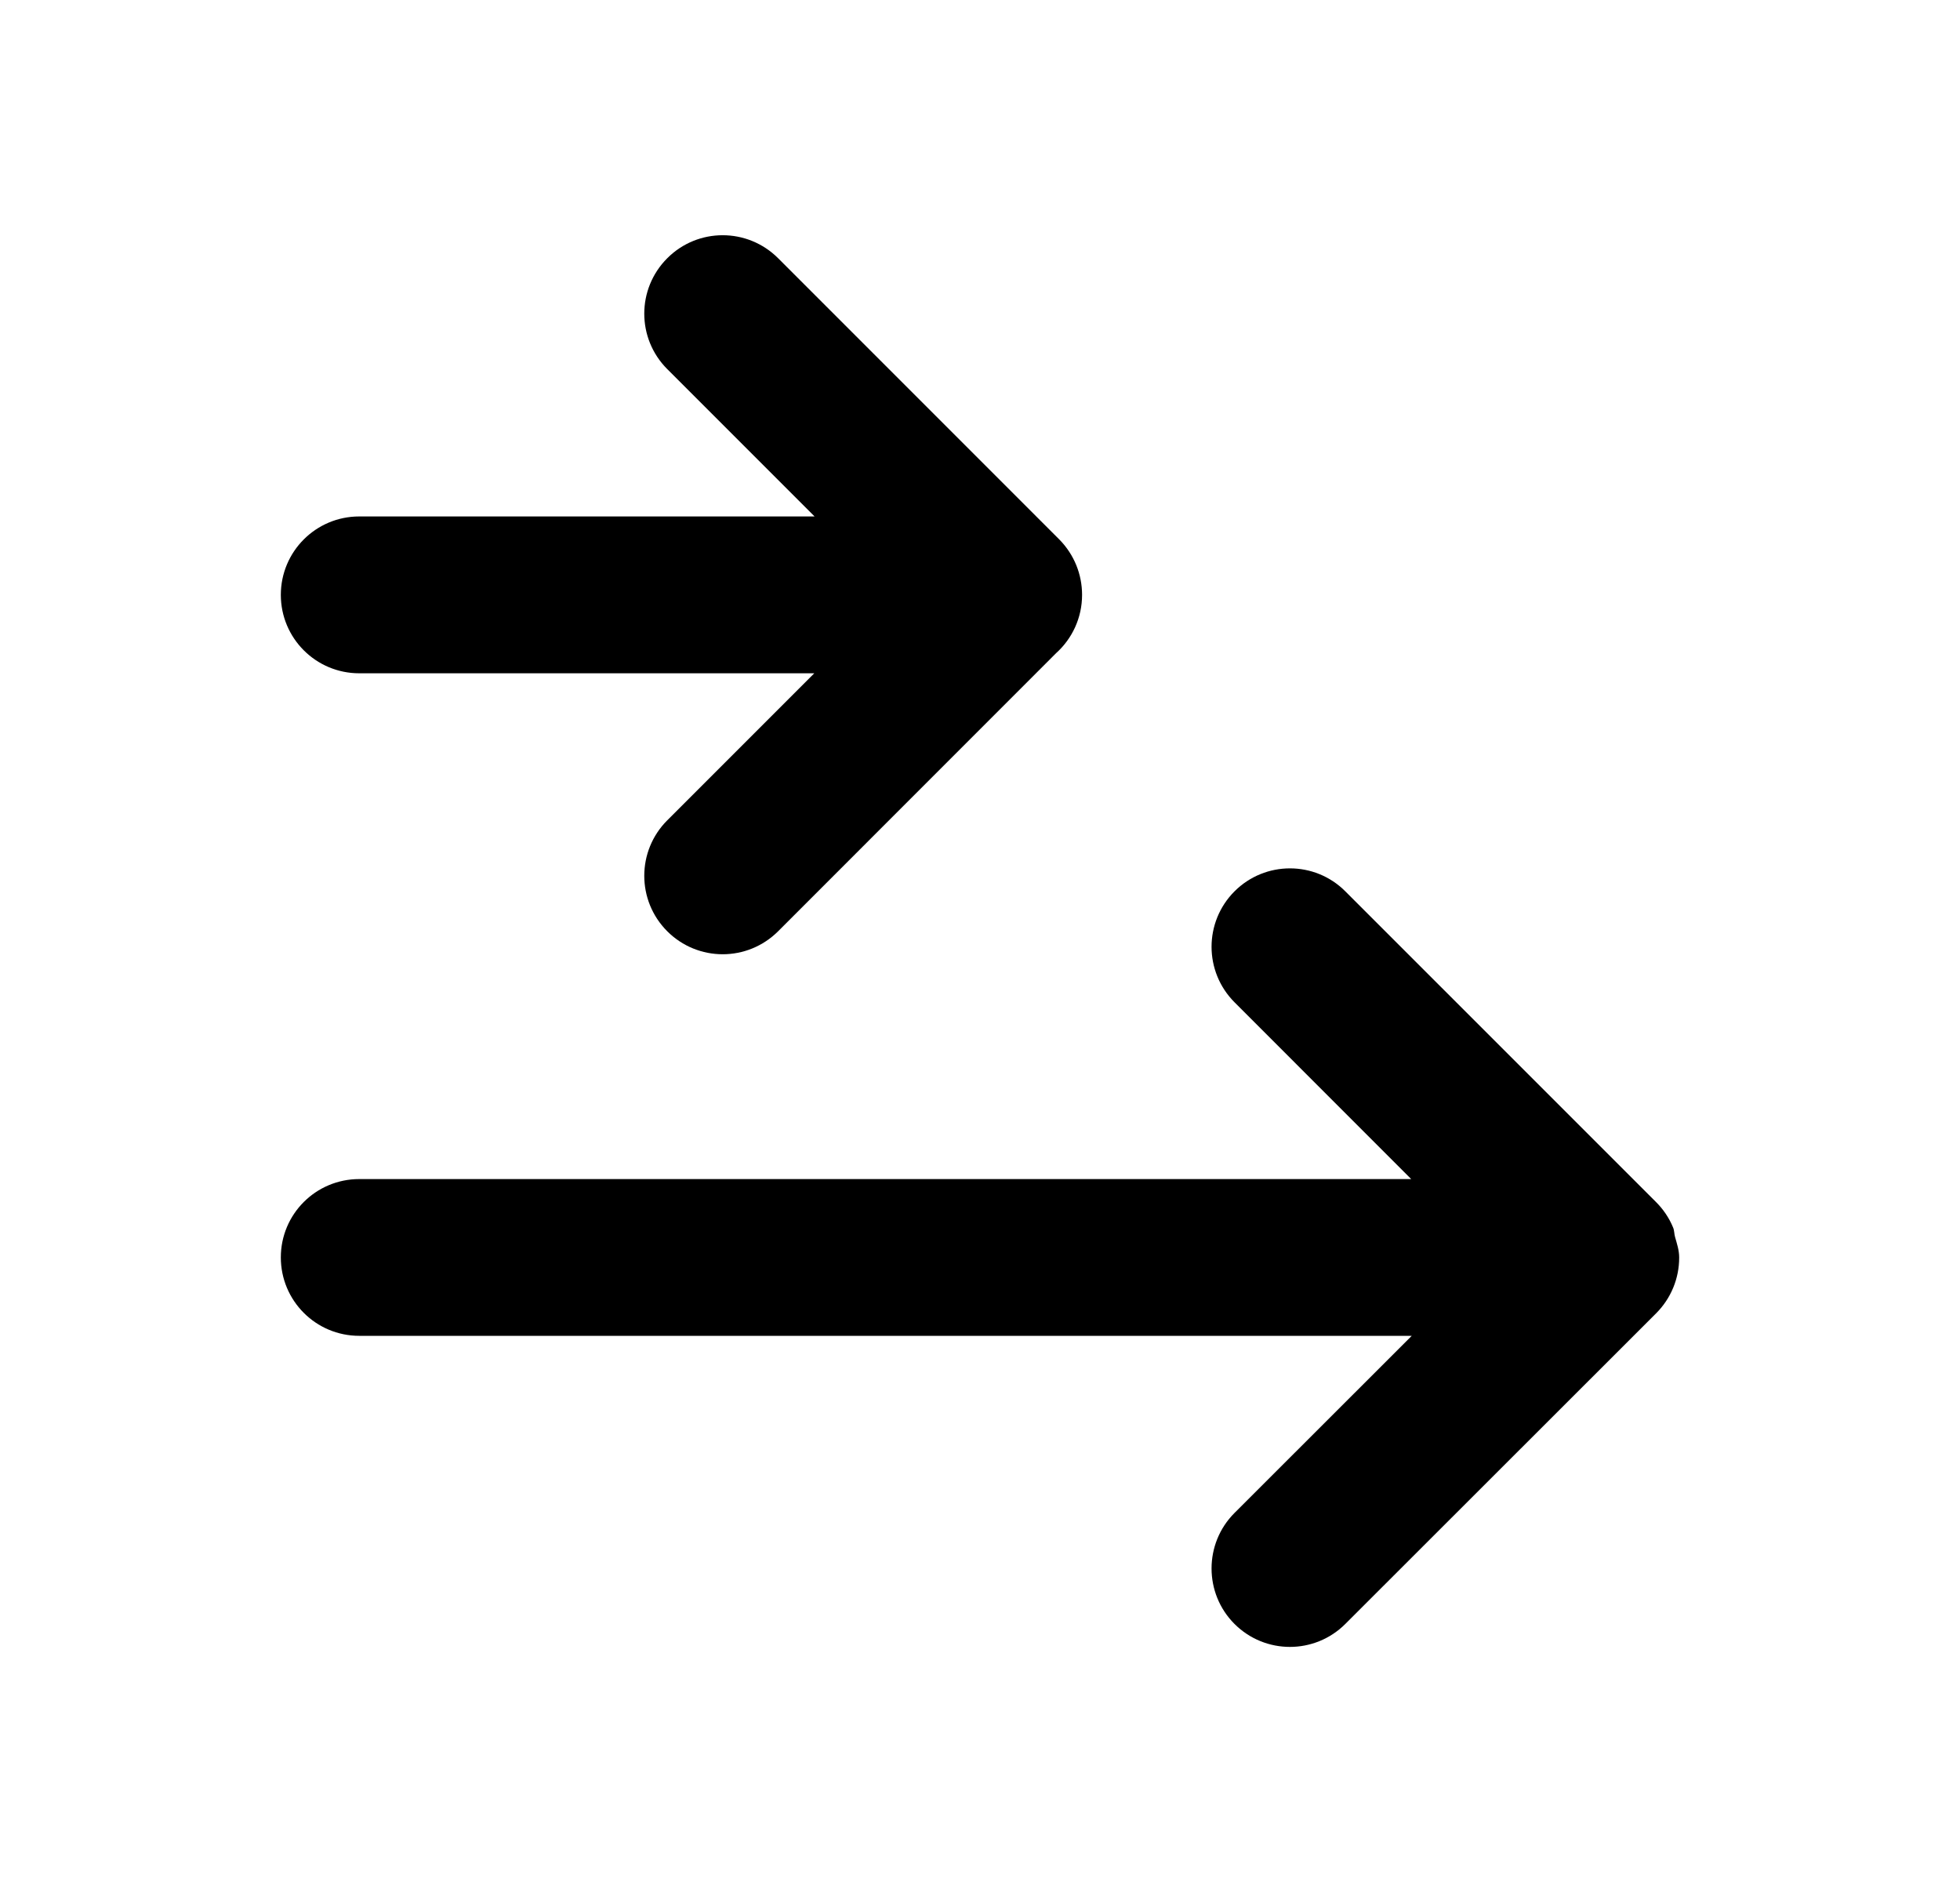 <svg width="25" height="24" viewBox="0 0 25 24" fill="none" xmlns="http://www.w3.org/2000/svg">
<path fill-rule="evenodd" clip-rule="evenodd" d="M21.418 16.035C21.418 15.943 21.389 15.858 21.365 15.773C21.354 15.735 21.357 15.693 21.341 15.655C21.289 15.528 21.211 15.415 21.114 15.32L17.16 11.367C16.77 10.976 16.137 10.976 15.746 11.367C15.356 11.758 15.356 12.39 15.746 12.781L18 15.036H4.582C4.029 15.036 3.582 15.483 3.582 16.035C3.582 16.587 4.029 17.035 4.582 17.035H18.007L15.746 19.294C15.356 19.684 15.356 20.319 15.746 20.709C15.941 20.904 16.197 21.002 16.453 21.002C16.709 21.002 16.965 20.904 17.16 20.709L21.125 16.747C21.313 16.558 21.418 16.305 21.418 16.038C21.418 16.038 21.418 16.035 21.418 16.035Z" fill="black"/>
<path fill-rule="evenodd" clip-rule="evenodd" d="M4.582 8.586H10.386L8.511 10.461C8.12 10.852 8.12 11.485 8.511 11.876C8.706 12.071 8.962 12.169 9.218 12.169C9.474 12.169 9.729 12.071 9.925 11.876L13.471 8.329C13.674 8.146 13.802 7.881 13.802 7.586C13.802 7.329 13.704 7.073 13.509 6.877L9.925 3.293C9.534 2.902 8.901 2.902 8.511 3.293C8.12 3.684 8.12 4.316 8.511 4.707L10.39 6.586H4.582C4.029 6.586 3.582 7.034 3.582 7.586C3.582 8.138 4.029 8.586 4.582 8.586Z" fill="black"/>
</svg>